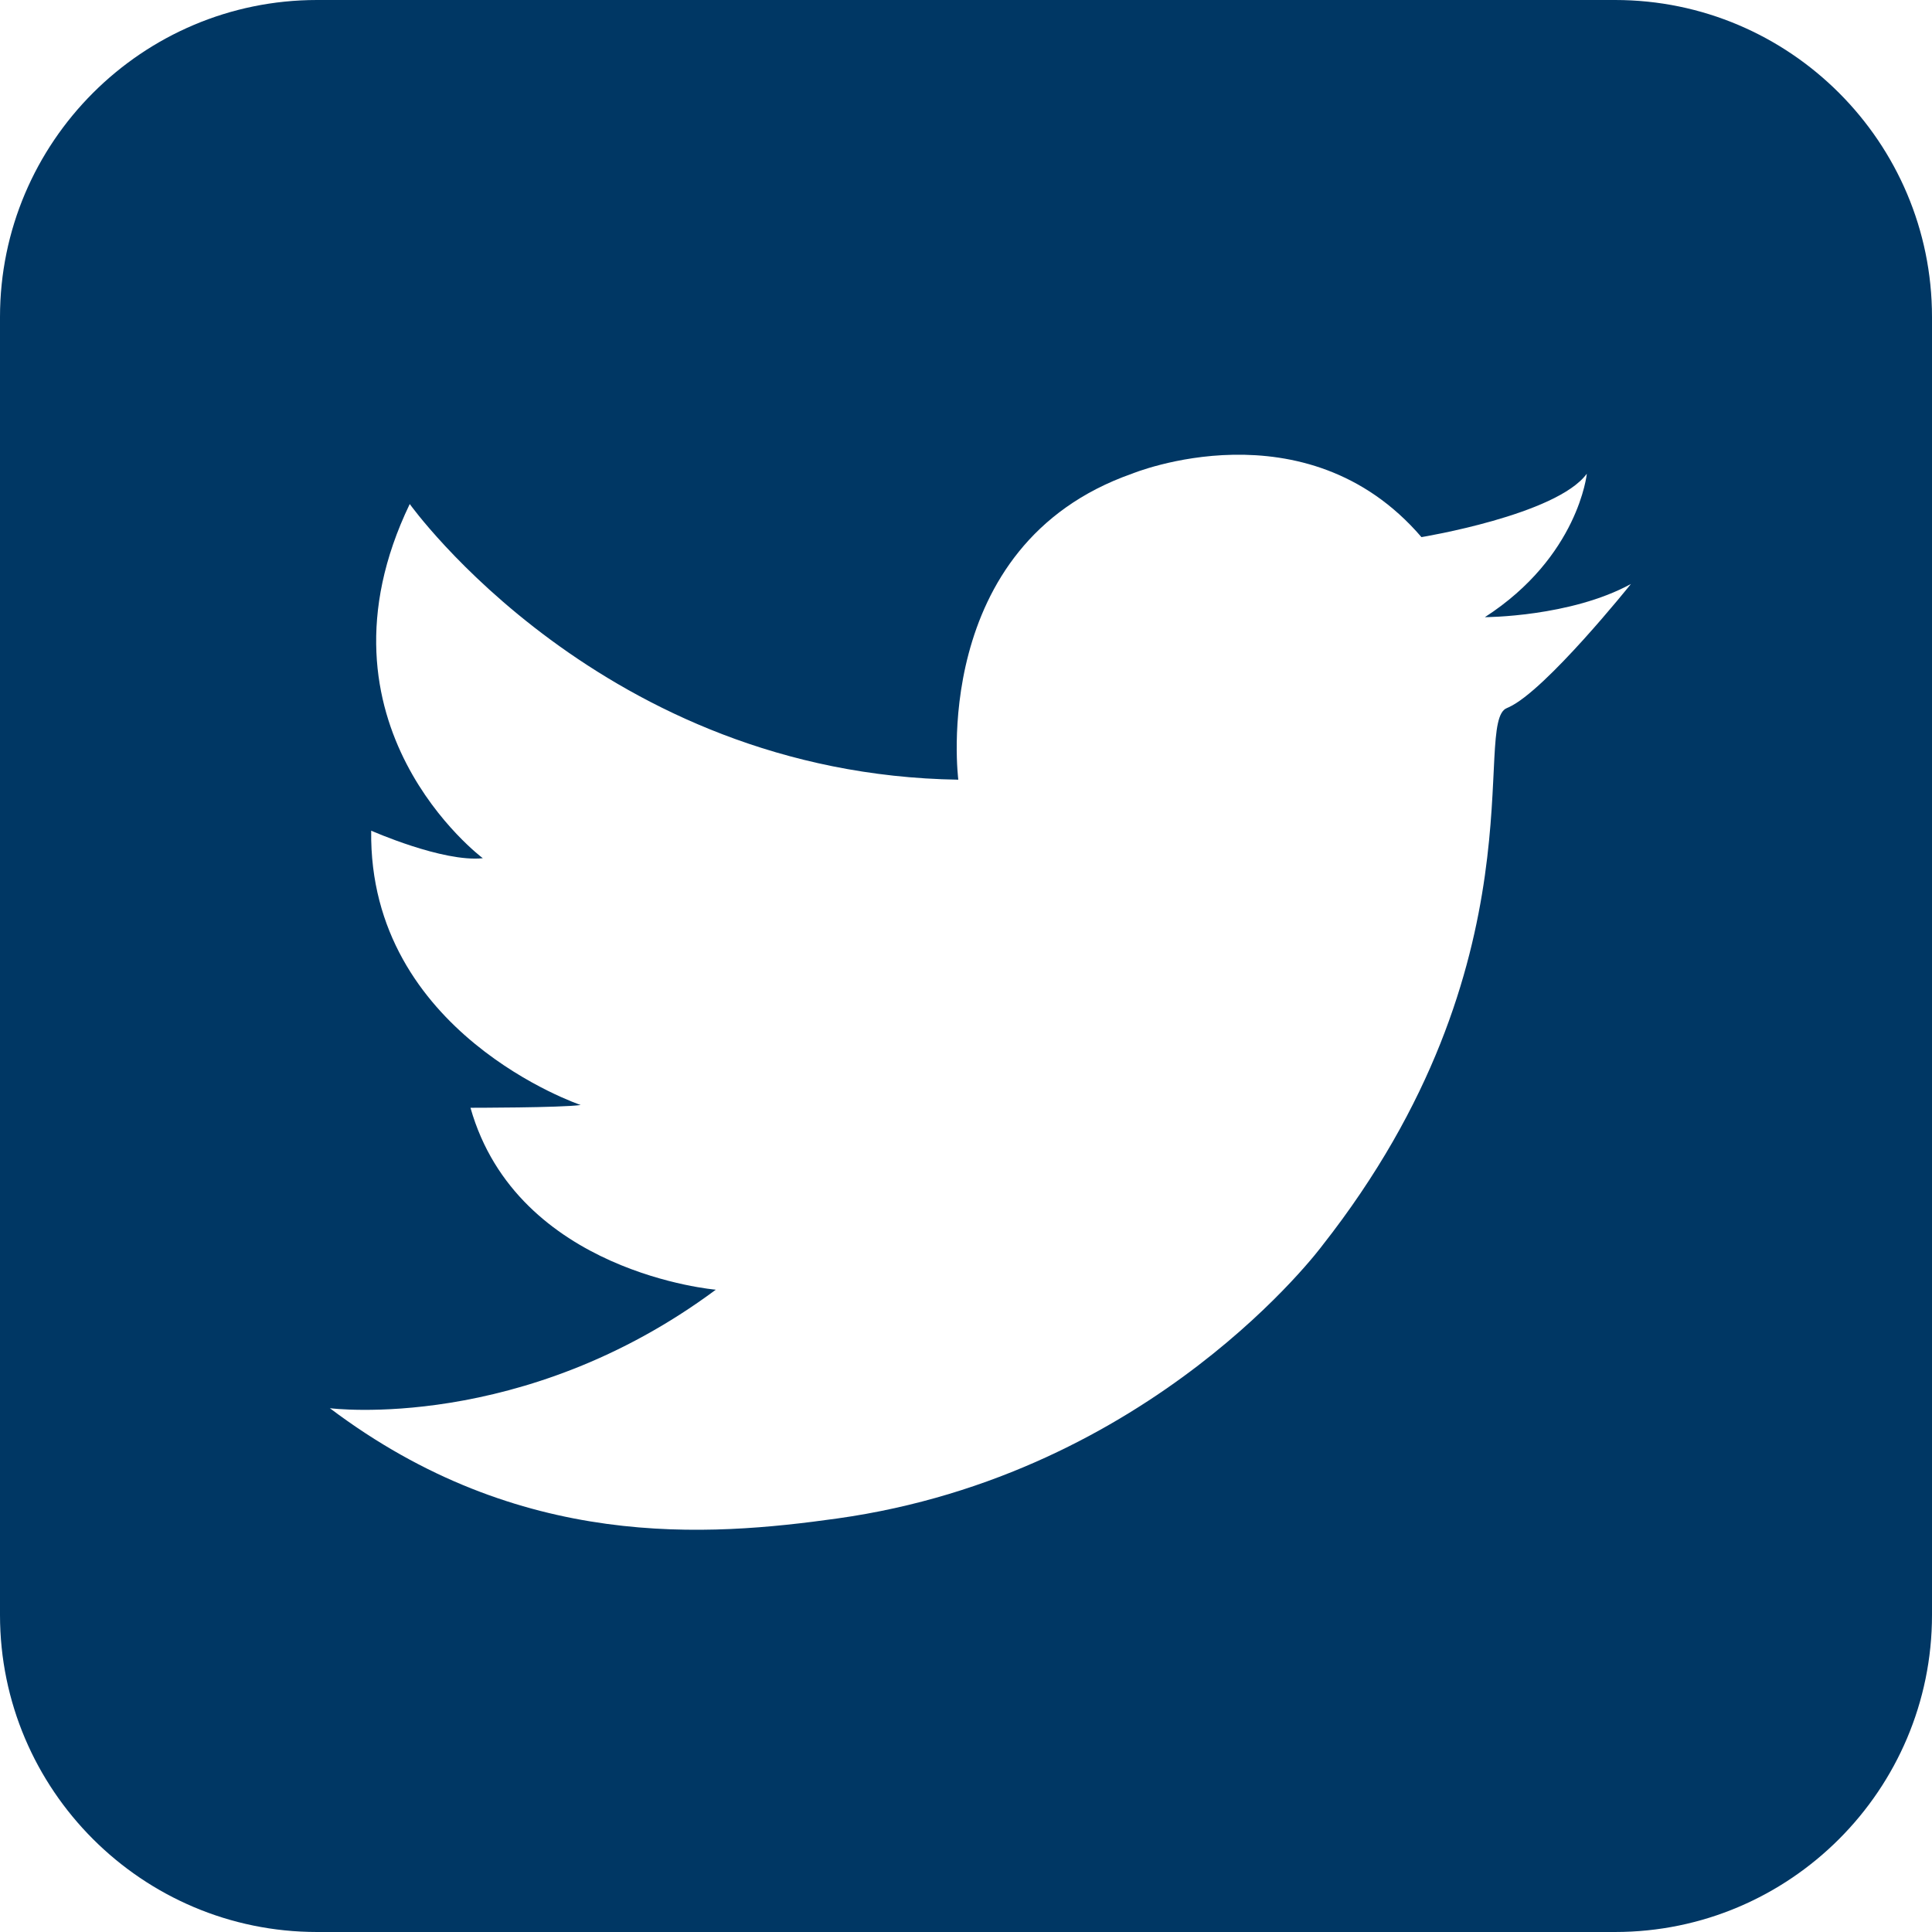 <?xml version="1.0" encoding="UTF-8"?>
<svg id="icons" xmlns="http://www.w3.org/2000/svg" viewBox="0 0 216 216">
  <defs>
    <style>
      .cls-1 {
        fill: #003764;
      }
    </style>
  </defs>
  <path id="Twitter" class="cls-1" d="m180.57,0H35.44C15.9,0,0,15.9,0,35.44v145.12c0,19.54,15.9,35.44,35.44,35.44h145.13c19.54,0,35.43-15.9,35.43-35.44V35.44c0-19.54-15.89-35.44-35.43-35.44Zm-11.89,79.07l-.2.09c-4.01,1.54,4.31,28.36-20.65,60.1,0,0-18.92,25.57-54.24,30.51-14.37,2.01-35.44,3.7-56.71-12.33,0,0,21.57,2.78,43.15-13.25,0,0-22.19-1.85-27.43-20.34,0,0,10.17,0,12.32-.31,0,0-23.73-8.01-23.42-30.67,0,0,8.01,3.55,12.48,3.08,0,0-20.03-14.95-8.17-39.6,0,0,21.57,30.21,61.33,30.82,0,0-3.39-26.2,19.42-34.21,0,0,19.41-8.01,32.36,7.09,0,0,15.1-2.47,18.49-7.09,0,0-.93,9.28-11.4,16.04,0,0,9.56-.01,16.33-3.71,0,0-9.54,11.92-13.66,13.78Z"/>
</svg>